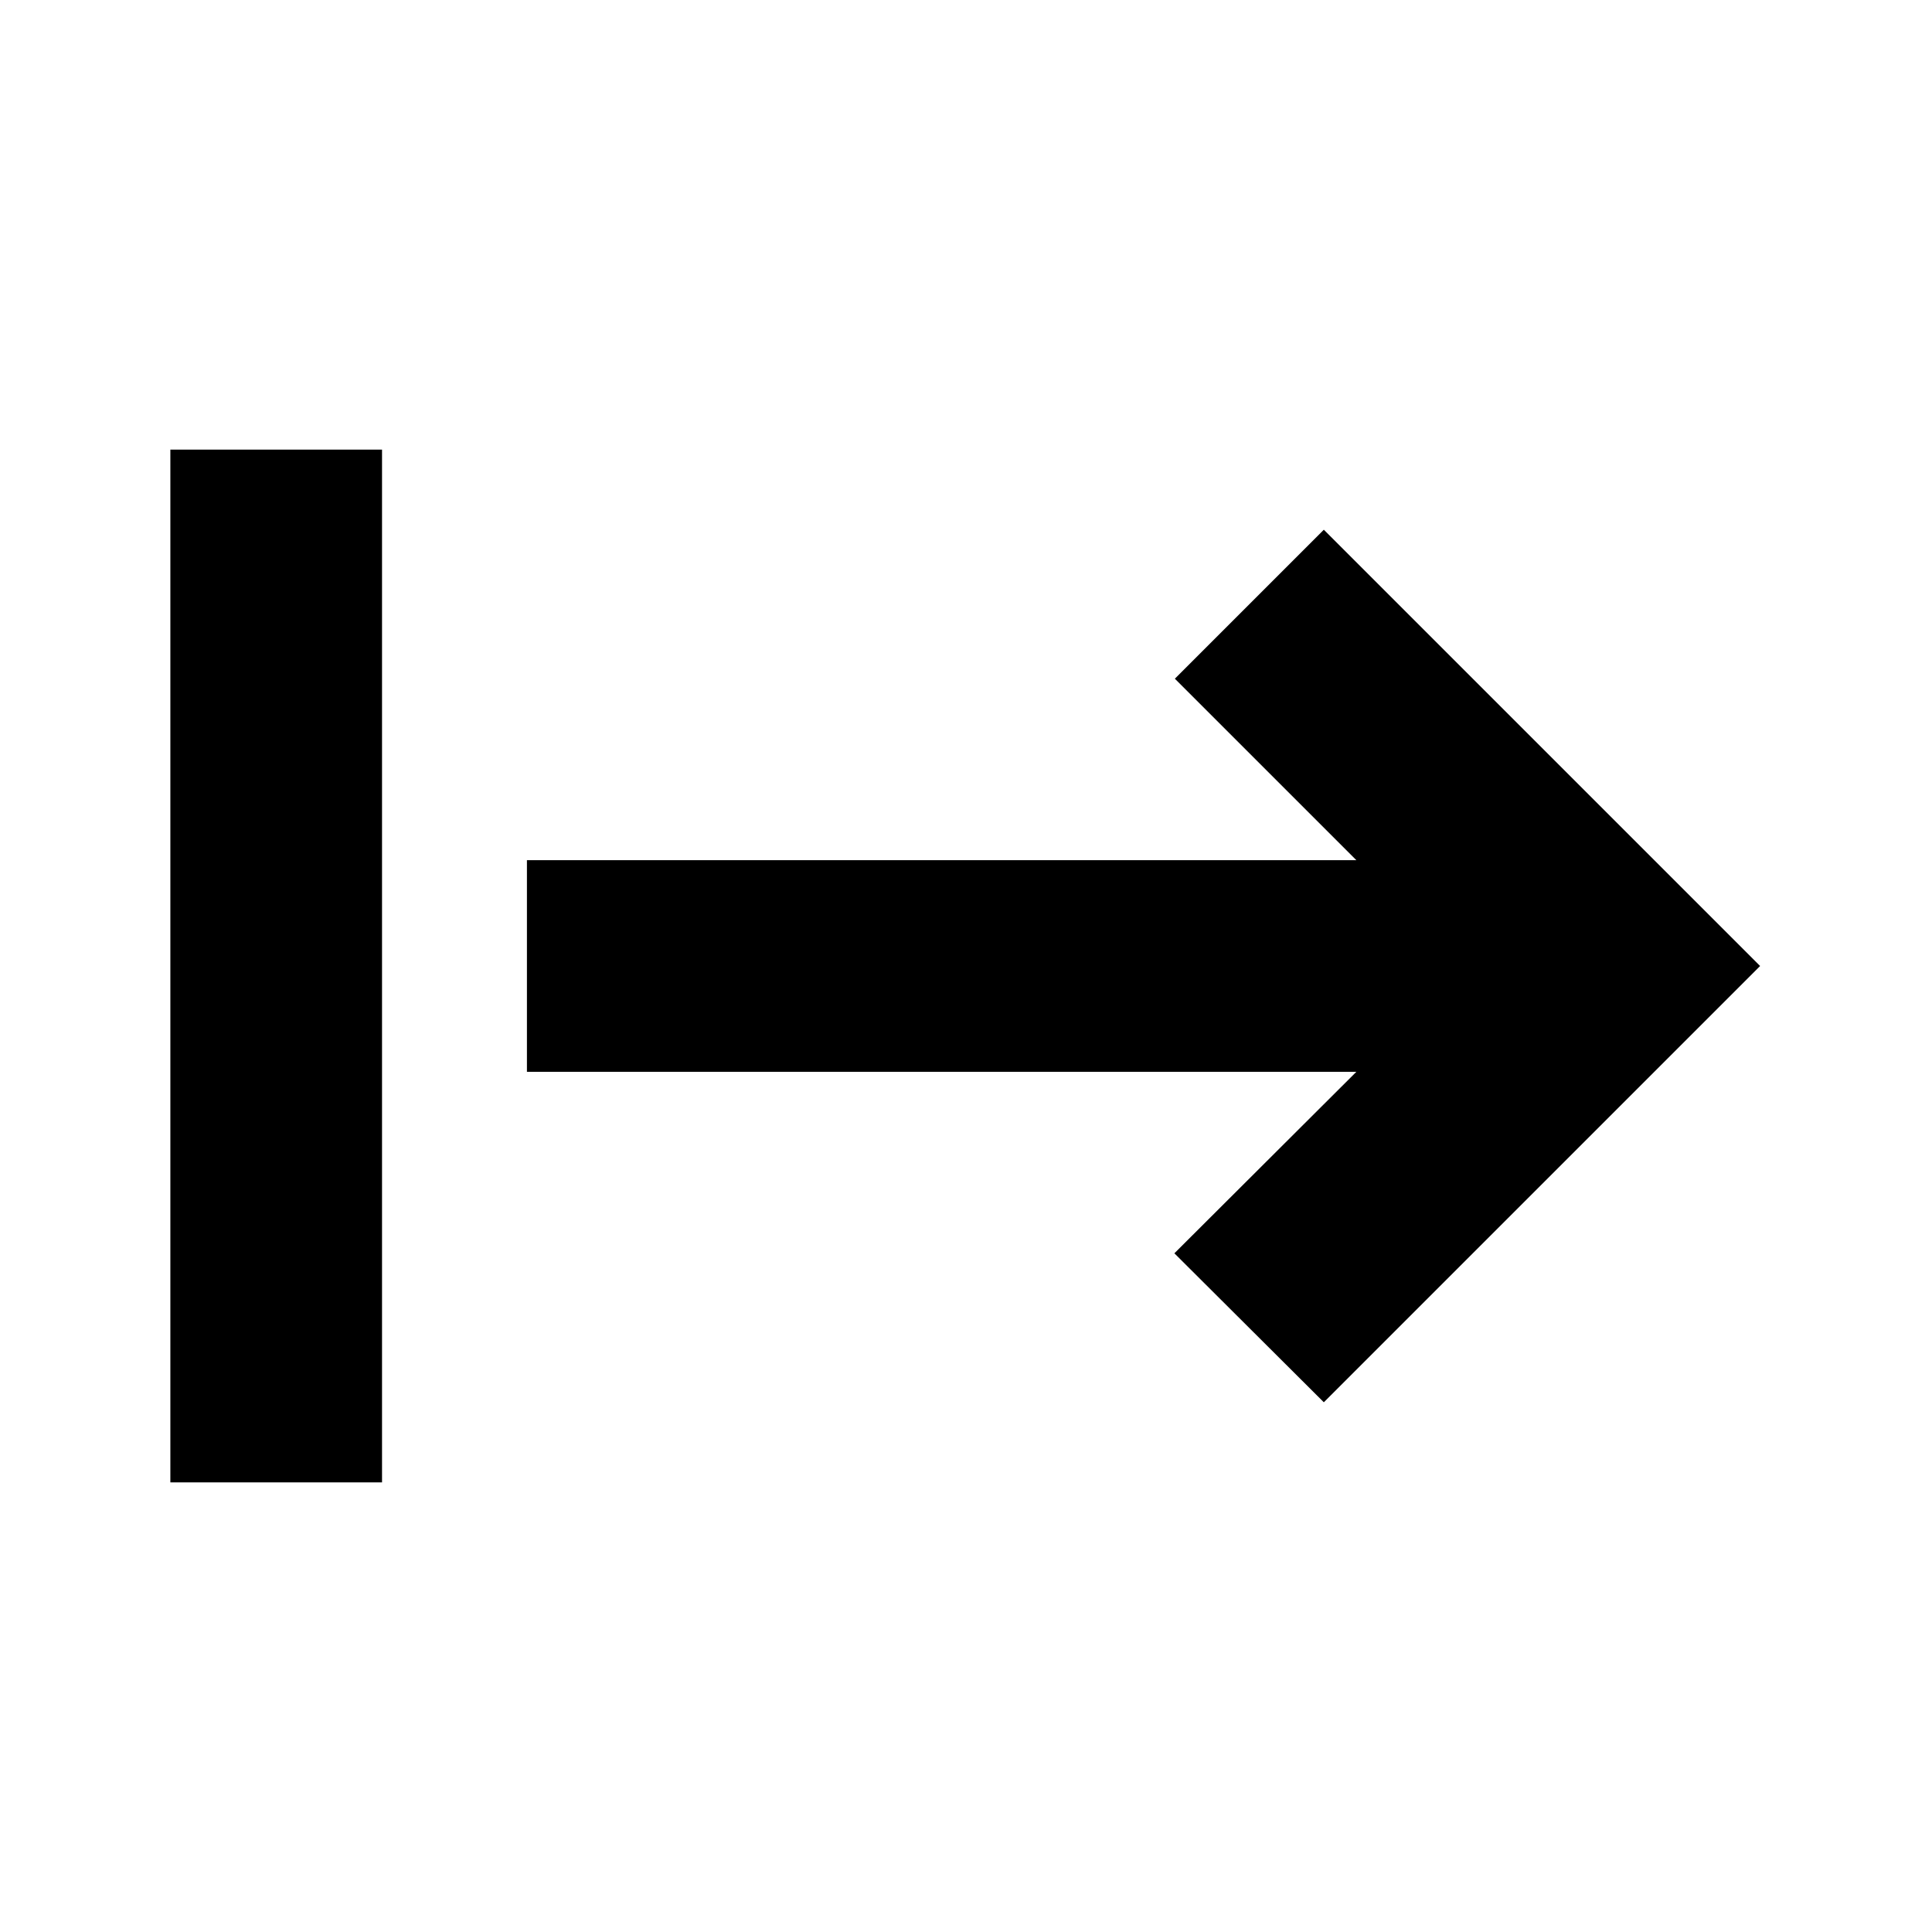 <svg xmlns="http://www.w3.org/2000/svg" height="20" viewBox="0 -960 960 960" width="20"><path d="M84.65-223.41v-513.18h105.18v513.18H84.65Zm573.15-39.81-74.26-74.02 90.42-90.17H261.83v-105.18h412.13l-90.18-90.17 74.02-74.02L874.59-480 657.8-263.22Z"/></svg>